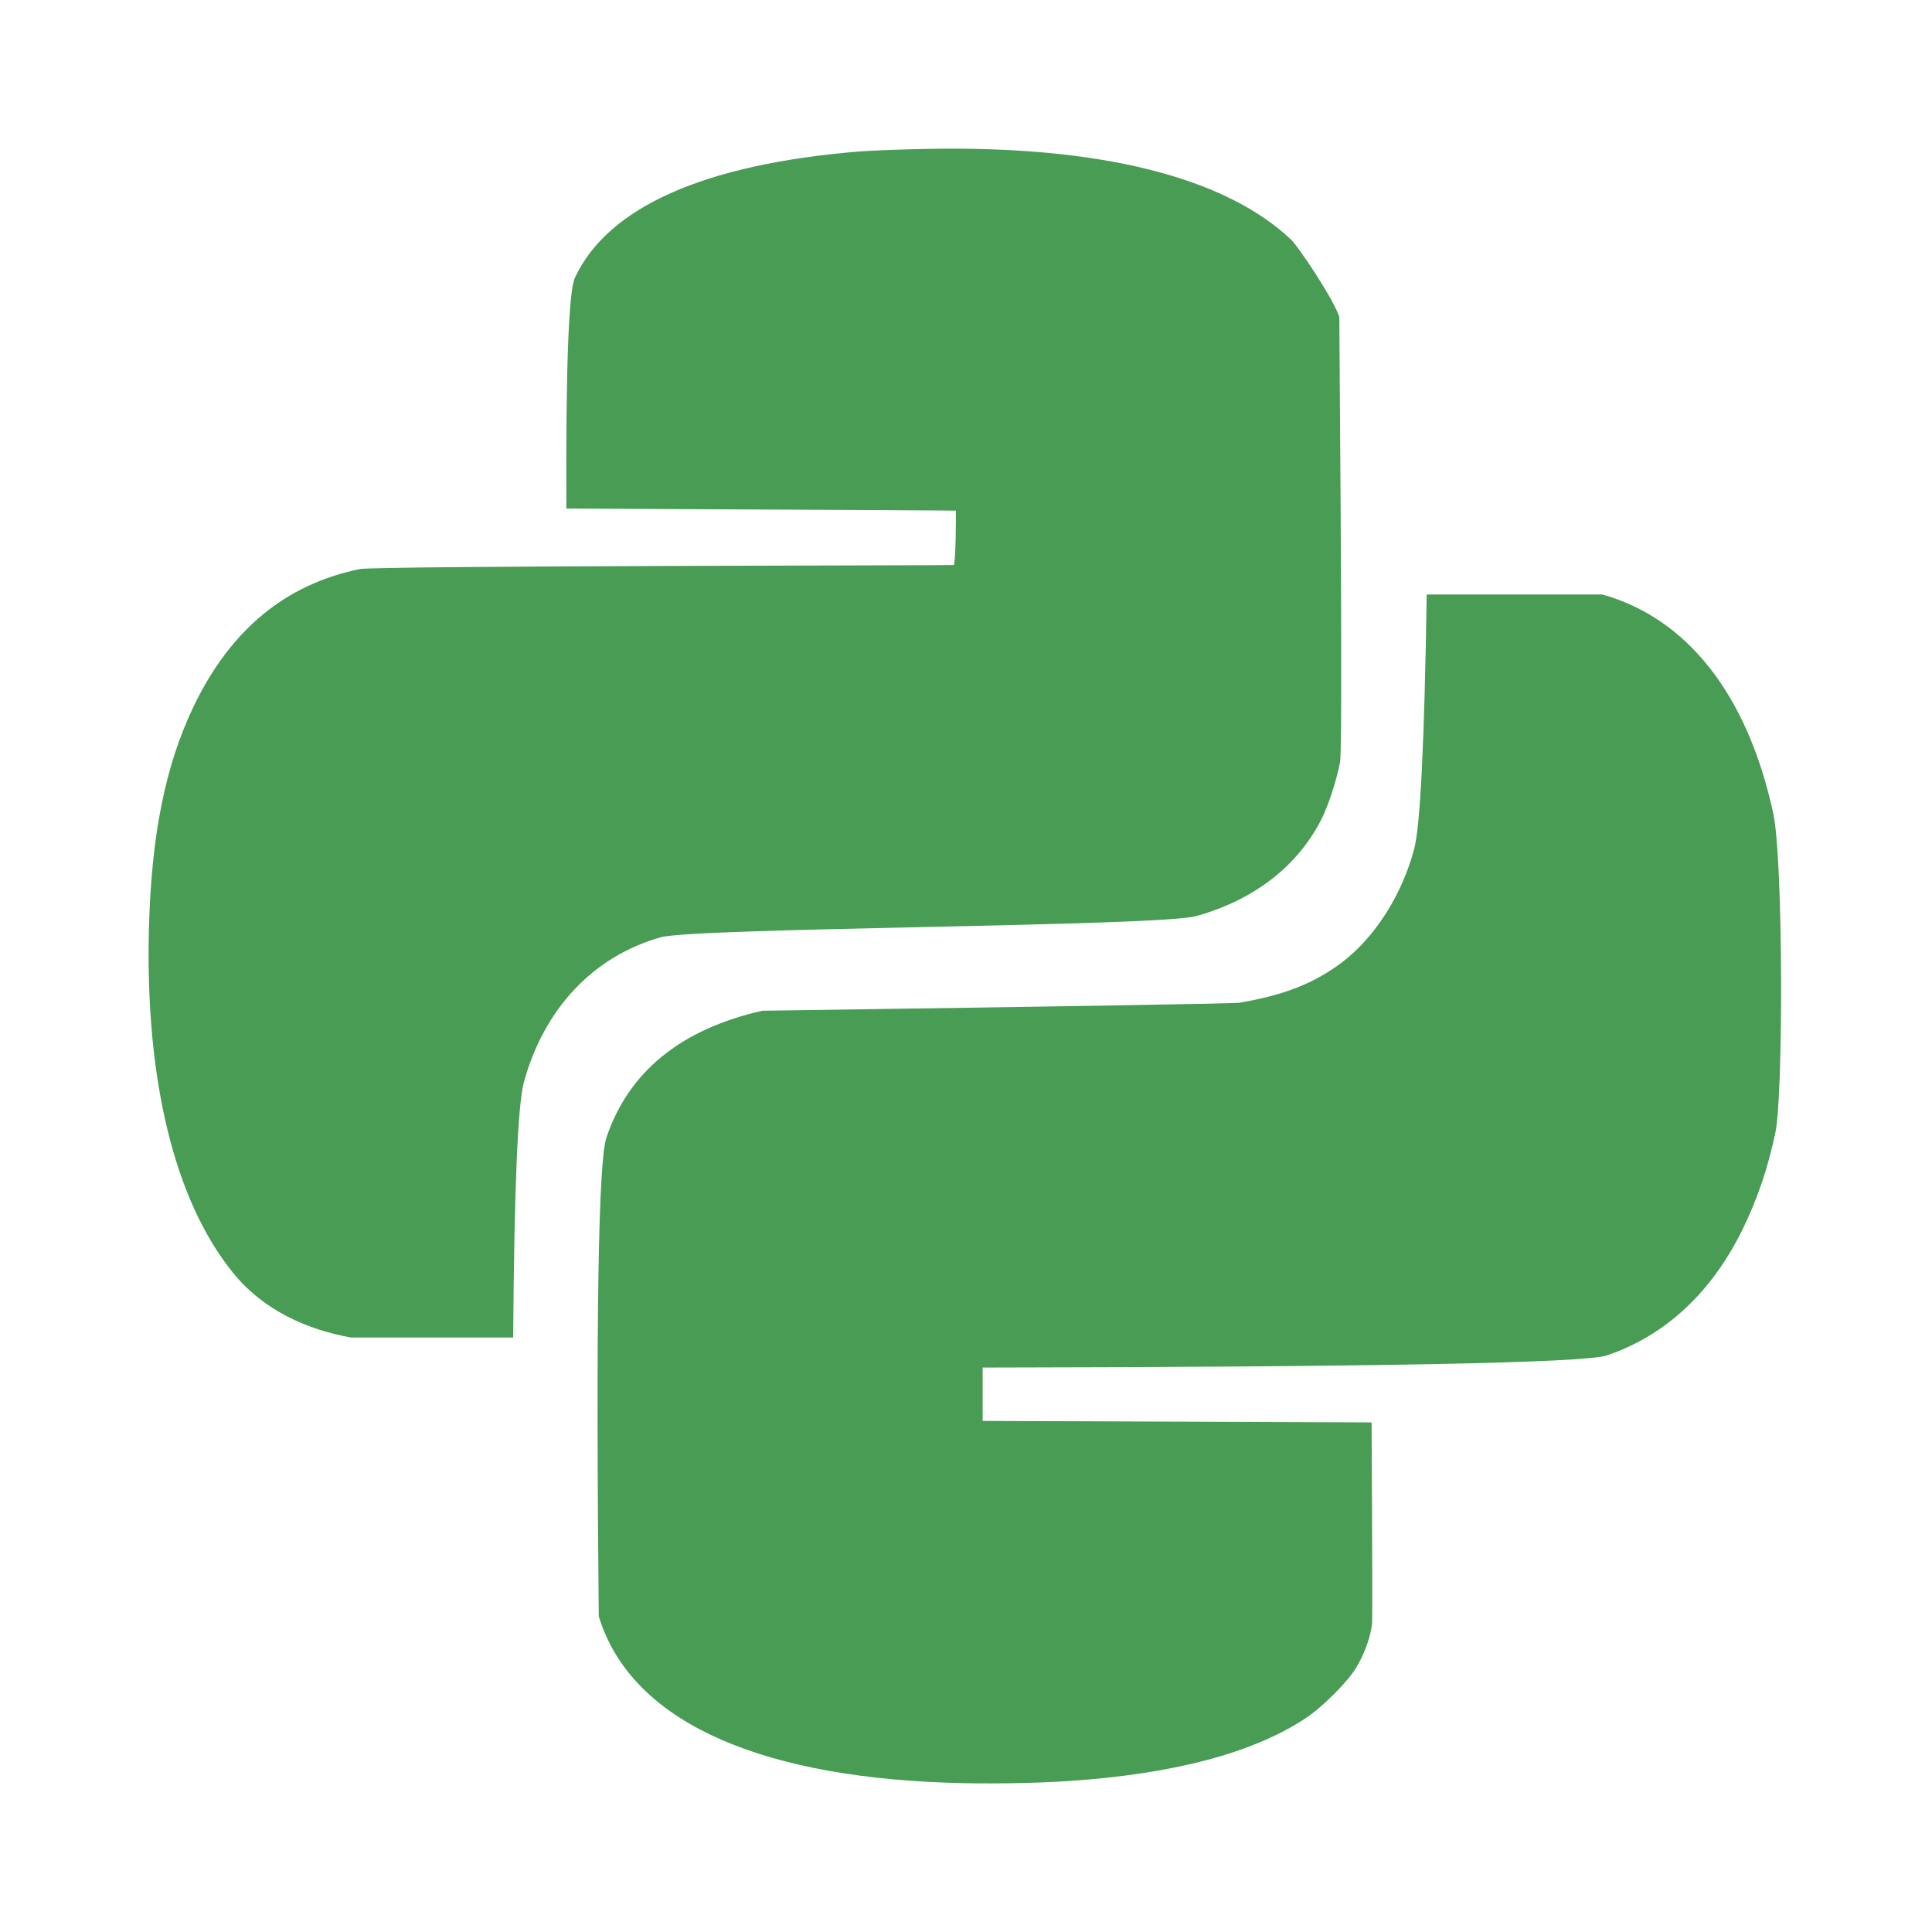 <svg xmlns="http://www.w3.org/2000/svg" width="13" height="13" viewBox="0 0 13 13">
    <path d="M4.029,10.876c-0.02,-1.984 -0.003,-3.057 0.051,-3.22c0.149,-0.444 0.5,-0.73 1.049,-0.855c2.107,-0.03 3.177,-0.048 3.212,-0.054c0.302,-0.052 0.5,-0.13 0.687,-0.27c0.222,-0.168 0.405,-0.454 0.487,-0.762c0.042,-0.154 0.07,-0.726 0.085,-1.715l1.181,0c0.566,0.158 0.976,0.665 1.151,1.474c0.067,0.311 0.068,1.895 0.014,2.148c-0.053,0.249 -0.123,0.452 -0.226,0.661c-0.209,0.42 -0.518,0.705 -0.907,0.837c-0.149,0.051 -1.549,0.078 -4.201,0.082l-0,0.359l2.617,0.01c0.005,0.88 0.006,1.332 0.003,1.357c-0.011,0.089 -0.049,0.196 -0.104,0.289c-0.056,0.096 -0.226,0.267 -0.342,0.344c-0.351,0.233 -0.887,0.376 -1.594,0.423c-0.237,0.016 -0.574,0.021 -0.828,0.011c-1.315,-0.048 -2.128,-0.438 -2.335,-1.119Zm-1.667,-1.876c-0.297,-0.054 -0.589,-0.182 -0.796,-0.438c-0.391,-0.485 -0.589,-1.293 -0.564,-2.309c0.016,-0.632 0.11,-1.102 0.302,-1.502c0.248,-0.515 0.618,-0.82 1.118,-0.922c0.11,-0.022 3.986,-0.024 3.995,-0.027c0.015,-0.006 0.016,-0.365 0.015,-0.366c-0.001,-0.001 -0.875,-0.006 -2.621,-0.014c-0.004,-0.945 0.015,-1.463 0.058,-1.554c0.221,-0.475 0.872,-0.764 1.916,-0.849c0.076,-0.006 0.28,-0.014 0.454,-0.017c1.156,-0.023 2.003,0.188 2.449,0.611c0.049,0.046 0.292,0.41 0.324,0.521c0.015,1.934 0.017,2.932 0.005,2.994c-0.023,0.121 -0.078,0.291 -0.124,0.382c-0.16,0.317 -0.453,0.545 -0.843,0.654c-0.252,0.071 -3.372,0.077 -3.605,0.143c-0.453,0.128 -0.785,0.481 -0.92,0.976c-0.041,0.149 -0.065,0.721 -0.072,1.717l-1.091,0Z" style="fill:#499c54;fill-rule:nonzero;"/>
</svg>
